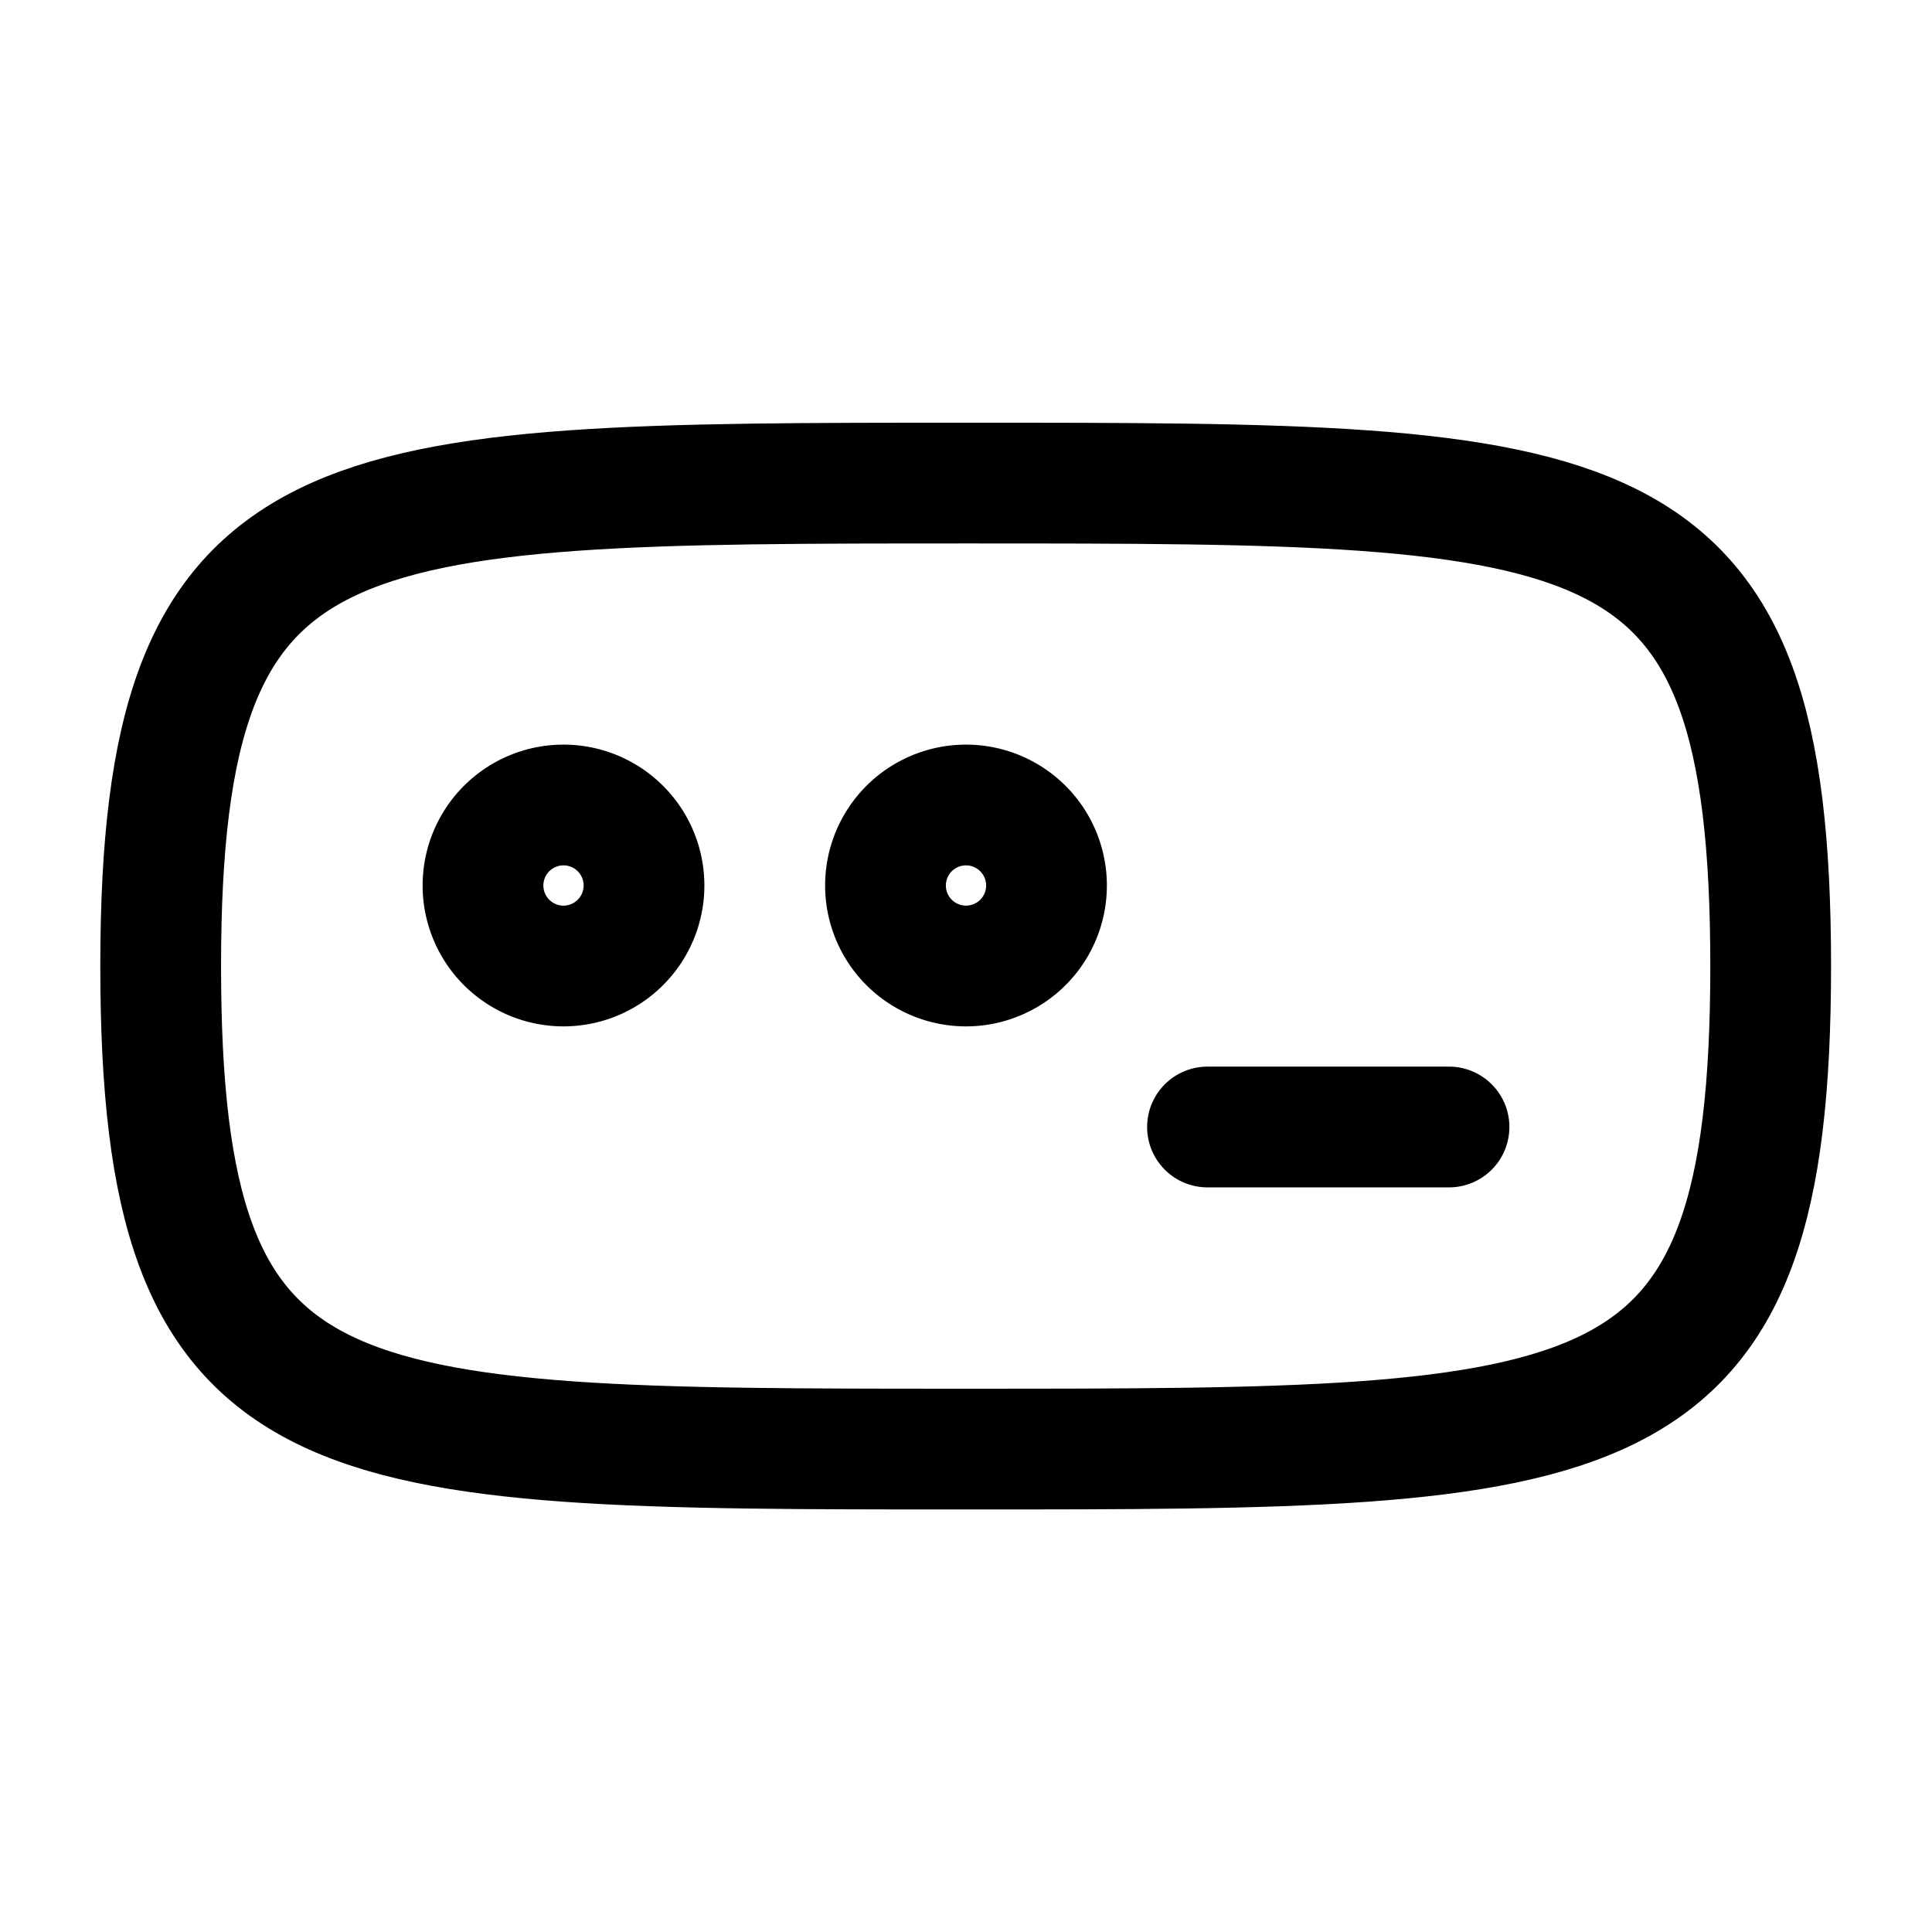 <svg
  fill="none"
  stroke="currentColor"
  stroke-linecap="round"
  stroke-linejoin="round"
  stroke-width="1.5"
  viewBox="0 0 24 24"
  width="24"
  height="24">
  <g>
    <path d="M-60-54c8 0 10 0 10-6s-2-6-9.96-6S-70-66-70-60s2 6 10 6" transform="matrix(1 0 0 1 71.996 72.001)"/>
    <path d="M15 14h3M8 11a1 1 0 1 1-2 0 1 1 0 0 1 2 0m5 0a1 1 0 1 1-2 0 1 1 0 0 1 2 0"/>
  </g>
</svg>
